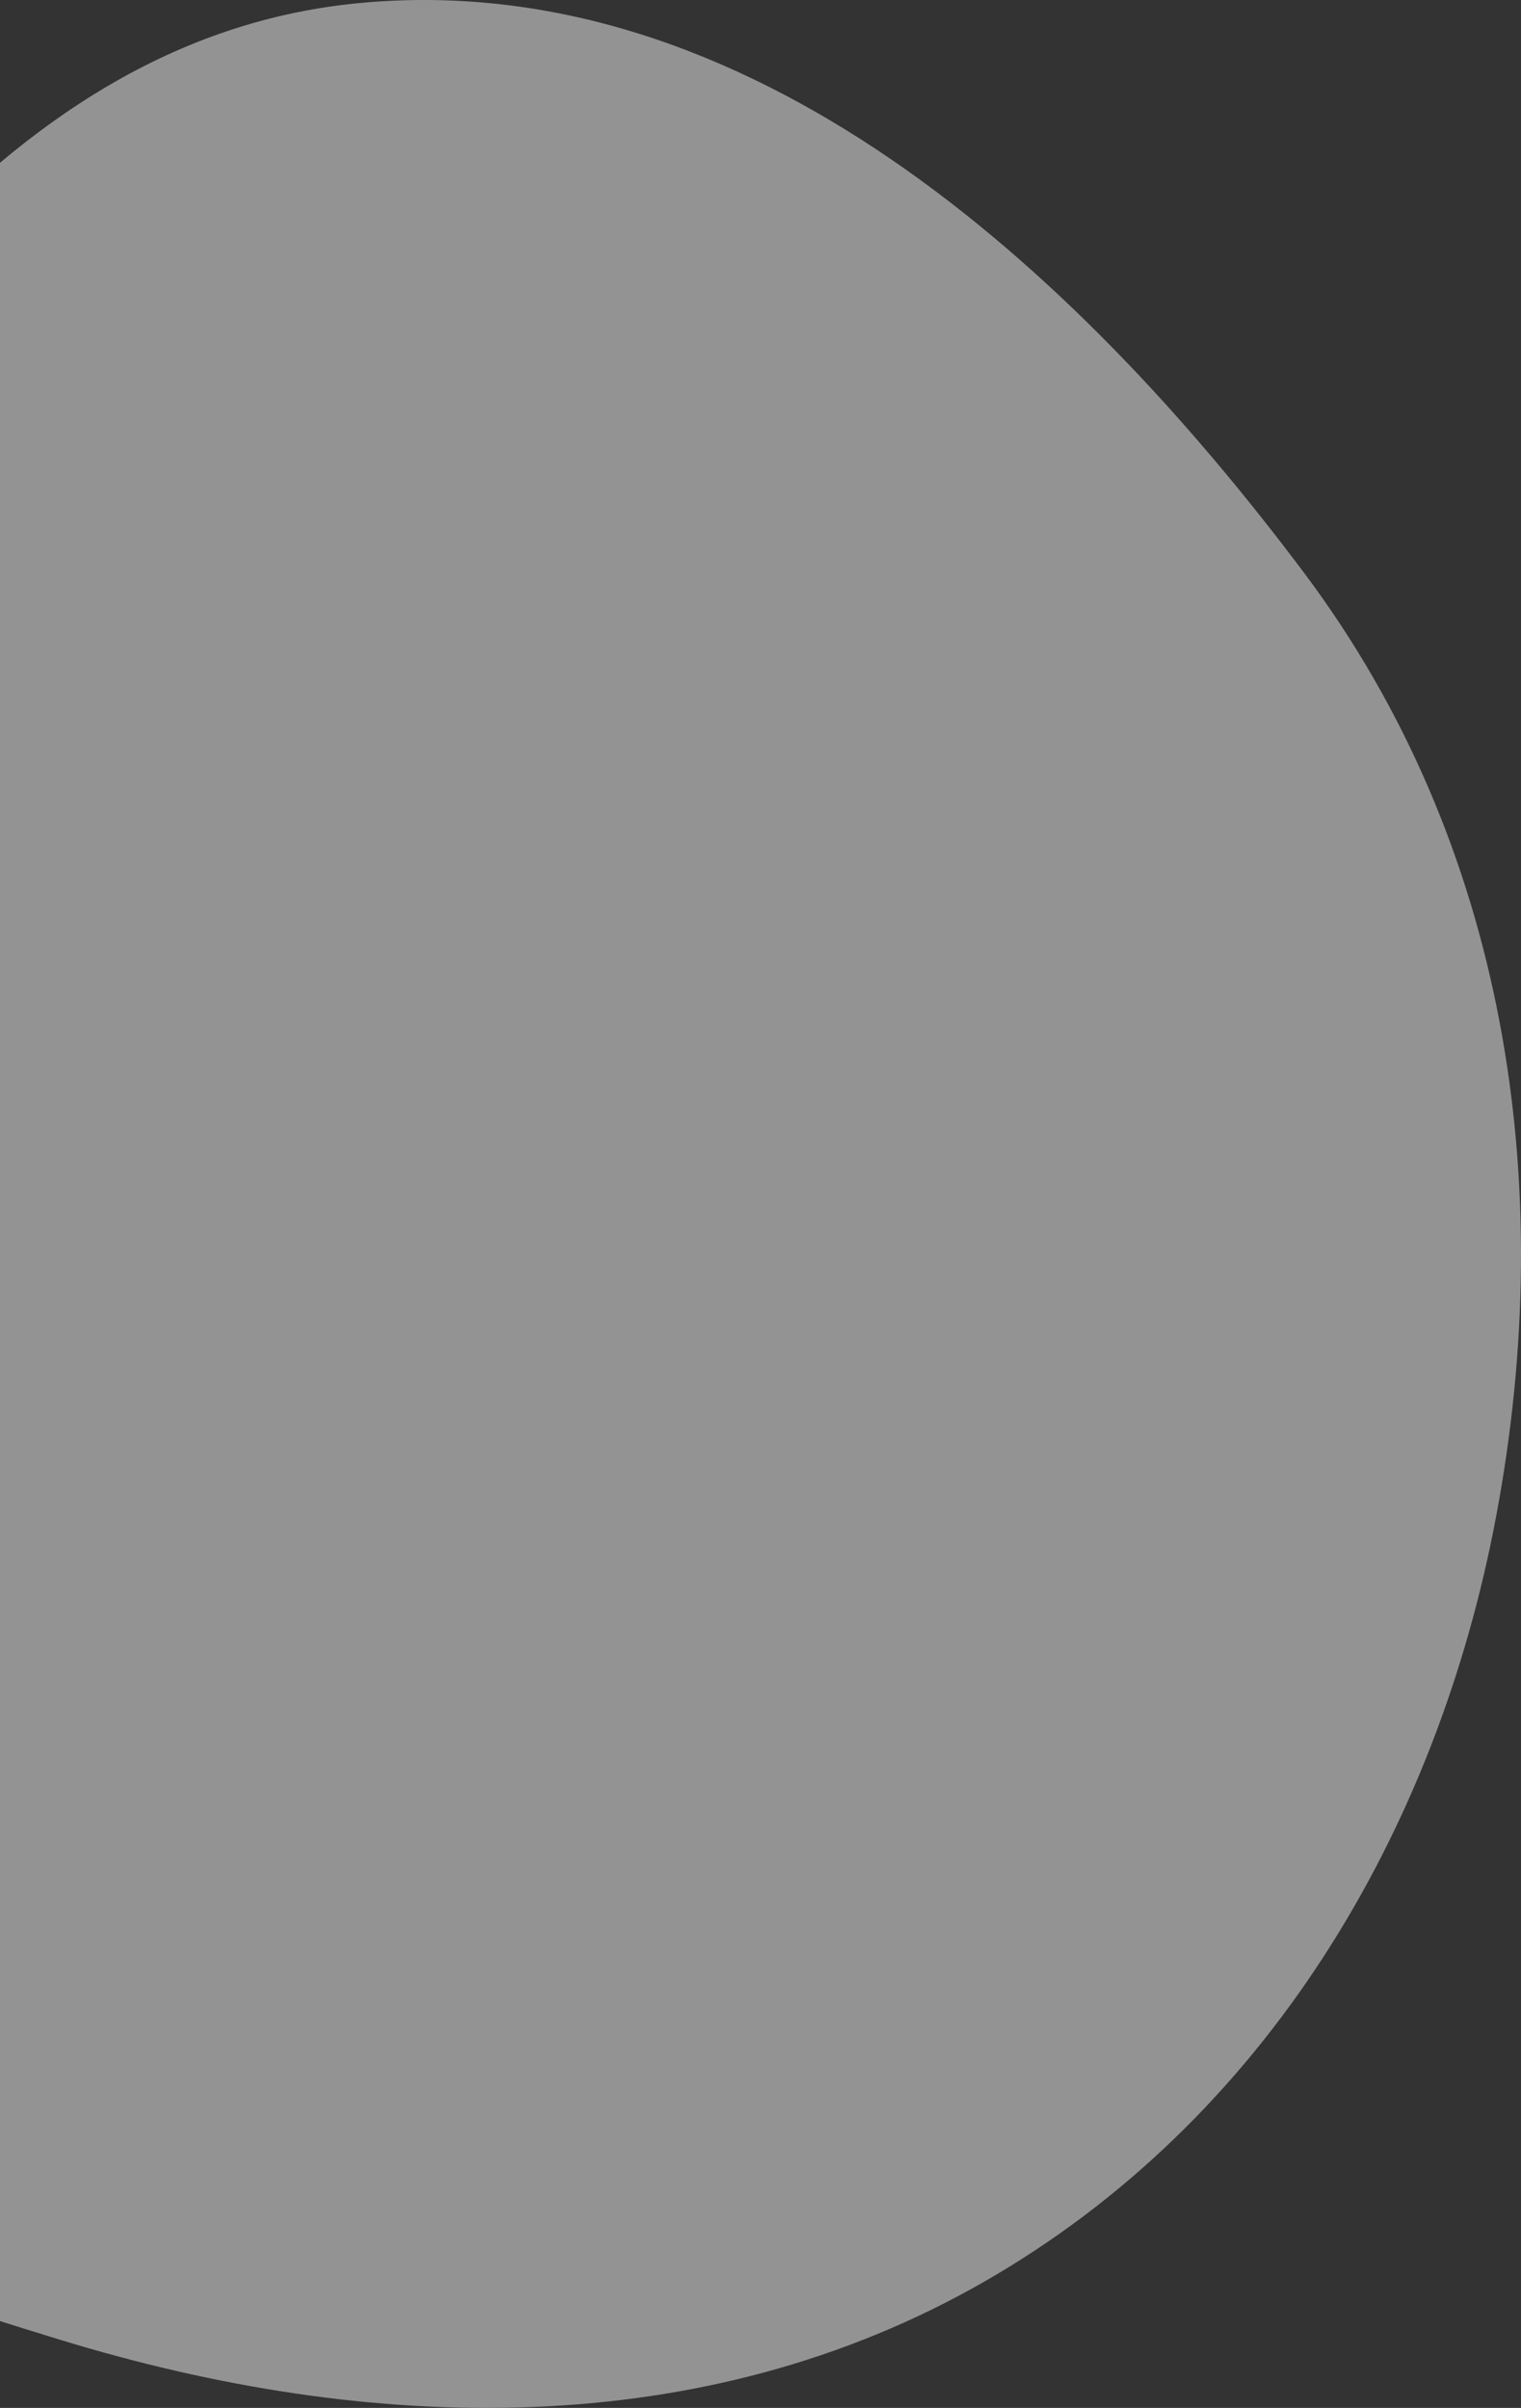 <svg width="427" height="676" viewBox="0 0 427 676" fill="none" xmlns="http://www.w3.org/2000/svg">
<rect x="0" y="0" width="427" height="676" fill="#333333" stroke="none"/>
<g style="mix-blend-mode:multiply" opacity="0.5">
<path fill-rule="evenodd" clip-rule="evenodd" d="M366.215 160.976C422.972 236.758 437.496 332.48 420.064 425.488C403.345 514.692 355.001 595.417 276.331 640.55C197.246 685.921 104.019 683.596 16.79 656.846C-83.181 626.189 -196.563 585.862 -227.688 485.986C-258.996 385.526 -183.228 291.546 -124.152 204.589C-64.148 116.265 -4.404 10.218 101.959 0.758C209.832 -8.836 301.231 74.21 366.215 160.976Z" fill="#F4F4F4"/>
</g>
</svg>
